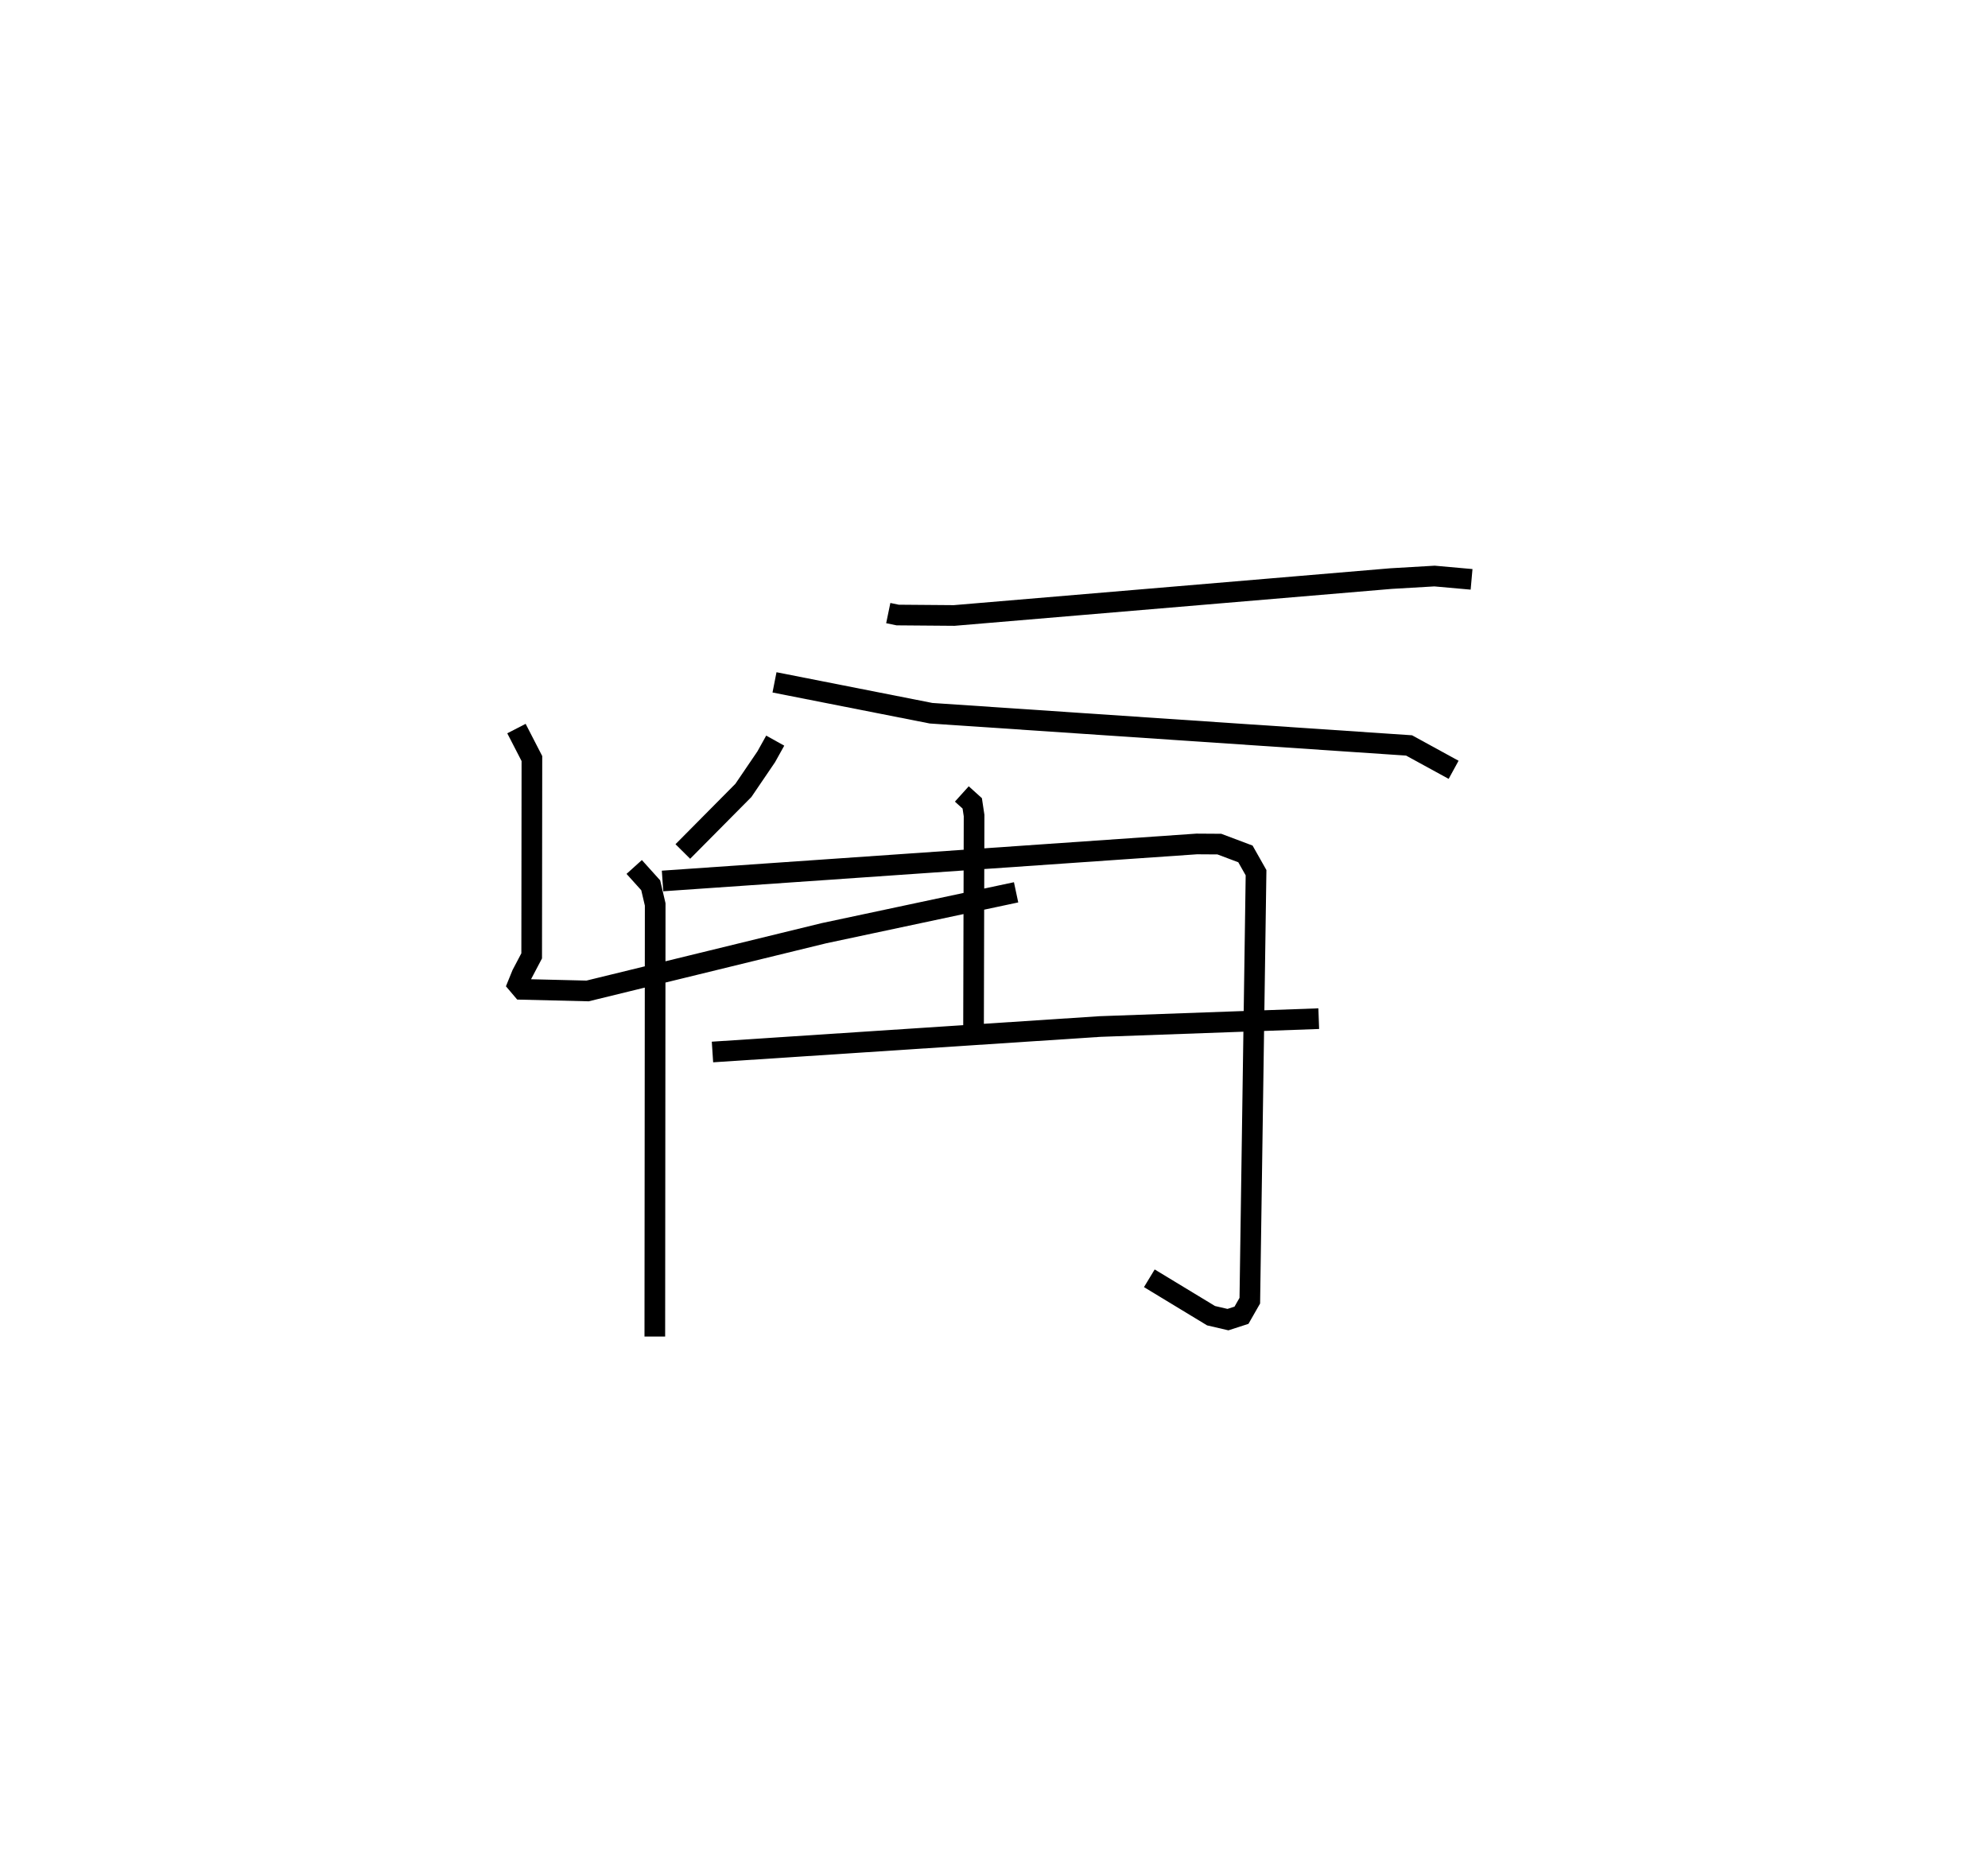 <?xml version="1.0" encoding="utf-8" ?>
<svg baseProfile="full" height="89.694" version="1.1" width="96.237" xmlns="http://www.w3.org/2000/svg" xmlns:ev="http://www.w3.org/2001/xml-events" xmlns:xlink="http://www.w3.org/1999/xlink"><defs /><rect fill="white" height="89.694" width="96.237" x="0" y="0" /><path d="M29.335,25 m0.0,0.0 m13.665,4.676 l0.455,0.094 2.734,0.022 l21.149,-1.786 2.107,-0.123 l1.792,0.16 m-33.709,7.807 l-0.436,0.783 -1.106,1.627 l-2.931,2.956 m-8.054,-5.95 l0.748,1.451 -0.011,9.55 l-0.472,0.897 -0.197,0.484 l0.204,0.241 3.17,0.077 l11.443,-2.795 9.302,-1.979 m-11.695,-10.163 l7.579,1.494 23.139,1.559 l2.157,1.18 m-39.667,4.703 l0.799,0.887 0.217,0.926 l-0.018,20.917 m0.374,-22.052 l25.858,-1.792 1.097,0.007 l1.262,0.475 0.514,0.909 l-0.302,20.716 -0.403,0.705 l-0.655,0.212 -0.818,-0.19 l-2.988,-1.811 m-9.077,-23.443 l0.504,0.455 0.089,0.59 l-0.026,10.291 m-12.638,1.154 l18.757,-1.233 10.592,-0.381 " fill="none" stroke="black" stroke-width="1" /></svg>